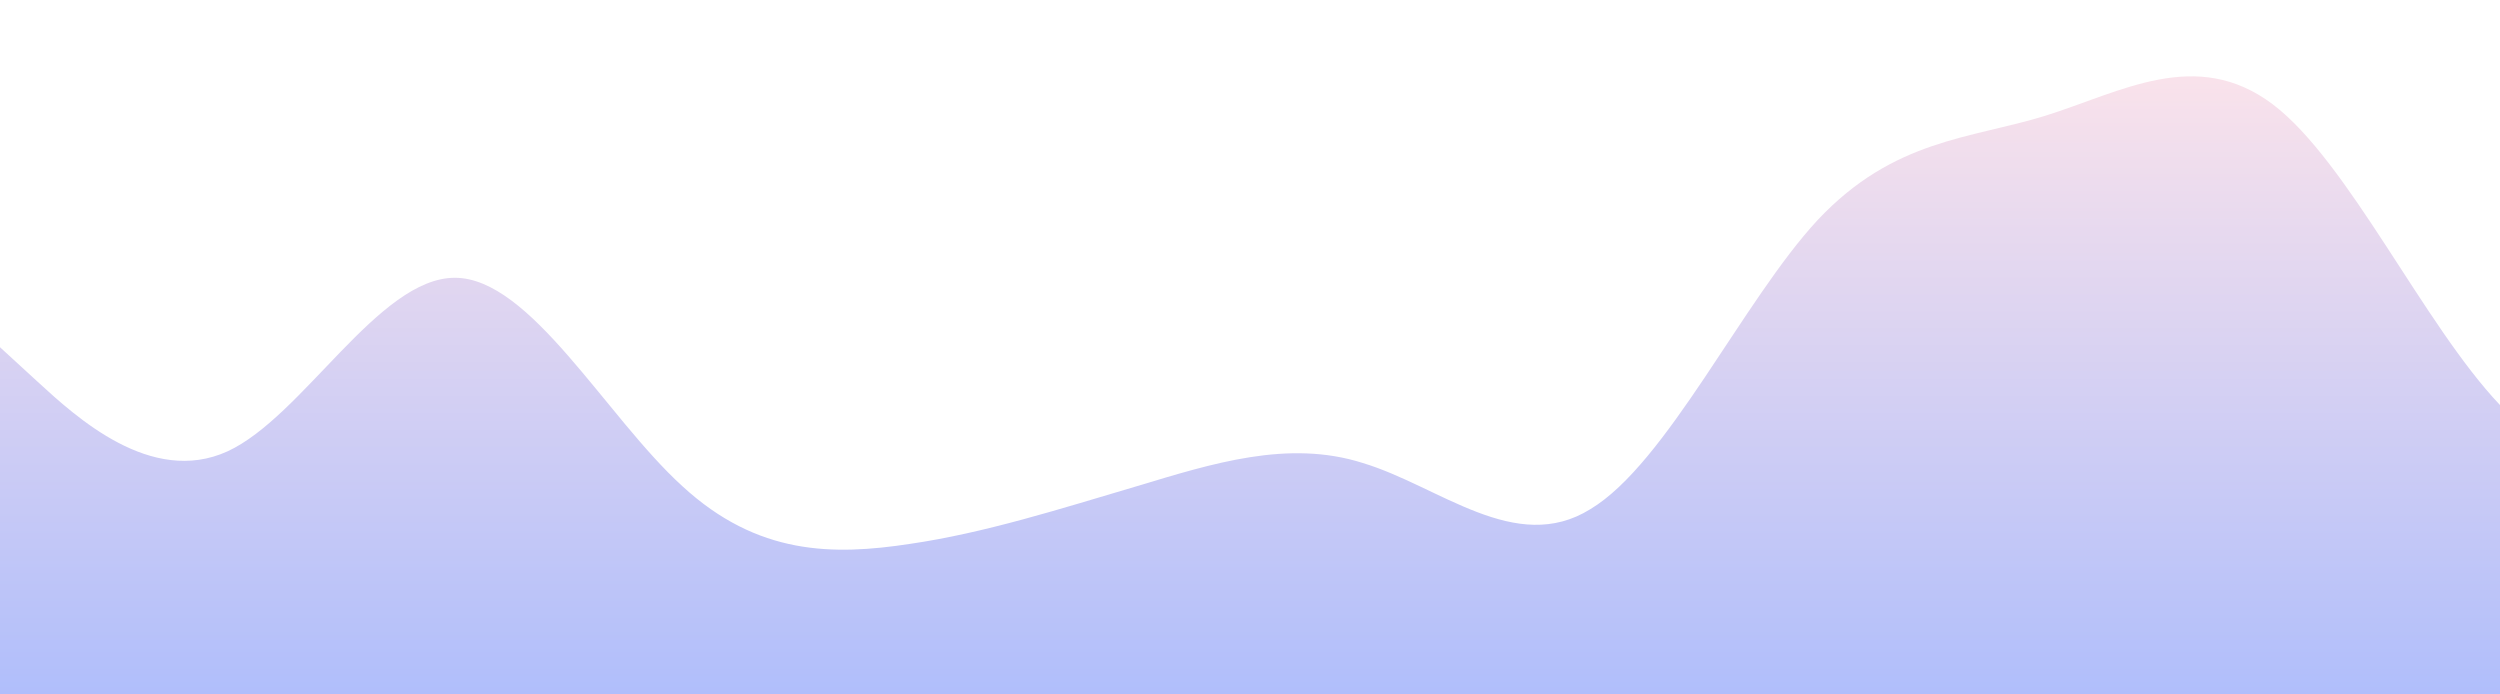 <?xml version="1.0" standalone="no"?>
<svg xmlns:xlink="http://www.w3.org/1999/xlink" id="wave" style="transform:rotate(0deg); transition: 0.3s" viewBox="0 0 1440 400" version="1.1" xmlns="http://www.w3.org/2000/svg"><defs><linearGradient id="sw-gradient-0" x1="0" x2="0" y1="1" y2="0"><stop stop-color="rgba(176, 190, 251, 1)" offset="0%"/><stop stop-color="rgba(253, 228, 234, 1)" offset="100%"/></linearGradient></defs><path style="transform:translate(0, 0px); opacity:1" fill="url(#sw-gradient-0)" d="M0,200L21.8,220C43.6,240,87,280,131,260C174.5,240,218,160,262,160C305.5,160,349,240,393,280C436.4,320,480,320,524,313.3C567.3,307,611,293,655,280C698.2,267,742,253,785,266.7C829.1,280,873,320,916,293.3C960,267,1004,173,1047,126.7C1090.9,80,1135,80,1178,66.7C1221.8,53,1265,27,1309,60C1352.7,93,1396,187,1440,233.3C1483.6,280,1527,280,1571,260C1614.5,240,1658,200,1702,186.7C1745.5,173,1789,187,1833,193.3C1876.4,200,1920,200,1964,206.7C2007.3,213,2051,227,2095,206.7C2138.2,187,2182,133,2225,106.7C2269.1,80,2313,80,2356,126.7C2400,173,2444,267,2487,286.7C2530.9,307,2575,253,2618,200C2661.8,147,2705,93,2749,93.3C2792.7,93,2836,147,2880,180C2923.6,213,2967,227,3011,206.7C3054.5,187,3098,133,3120,106.7L3141.8,80L3141.8,400L3120,400C3098.2,400,3055,400,3011,400C2967.3,400,2924,400,2880,400C2836.4,400,2793,400,2749,400C2705.5,400,2662,400,2618,400C2574.5,400,2531,400,2487,400C2443.6,400,2400,400,2356,400C2312.7,400,2269,400,2225,400C2181.8,400,2138,400,2095,400C2050.9,400,2007,400,1964,400C1920,400,1876,400,1833,400C1789.1,400,1745,400,1702,400C1658.2,400,1615,400,1571,400C1527.3,400,1484,400,1440,400C1396.4,400,1353,400,1309,400C1265.5,400,1222,400,1178,400C1134.5,400,1091,400,1047,400C1003.6,400,960,400,916,400C872.7,400,829,400,785,400C741.8,400,698,400,655,400C610.9,400,567,400,524,400C480,400,436,400,393,400C349.1,400,305,400,262,400C218.2,400,175,400,131,400C87.3,400,44,400,22,400L0,400Z"/></svg>